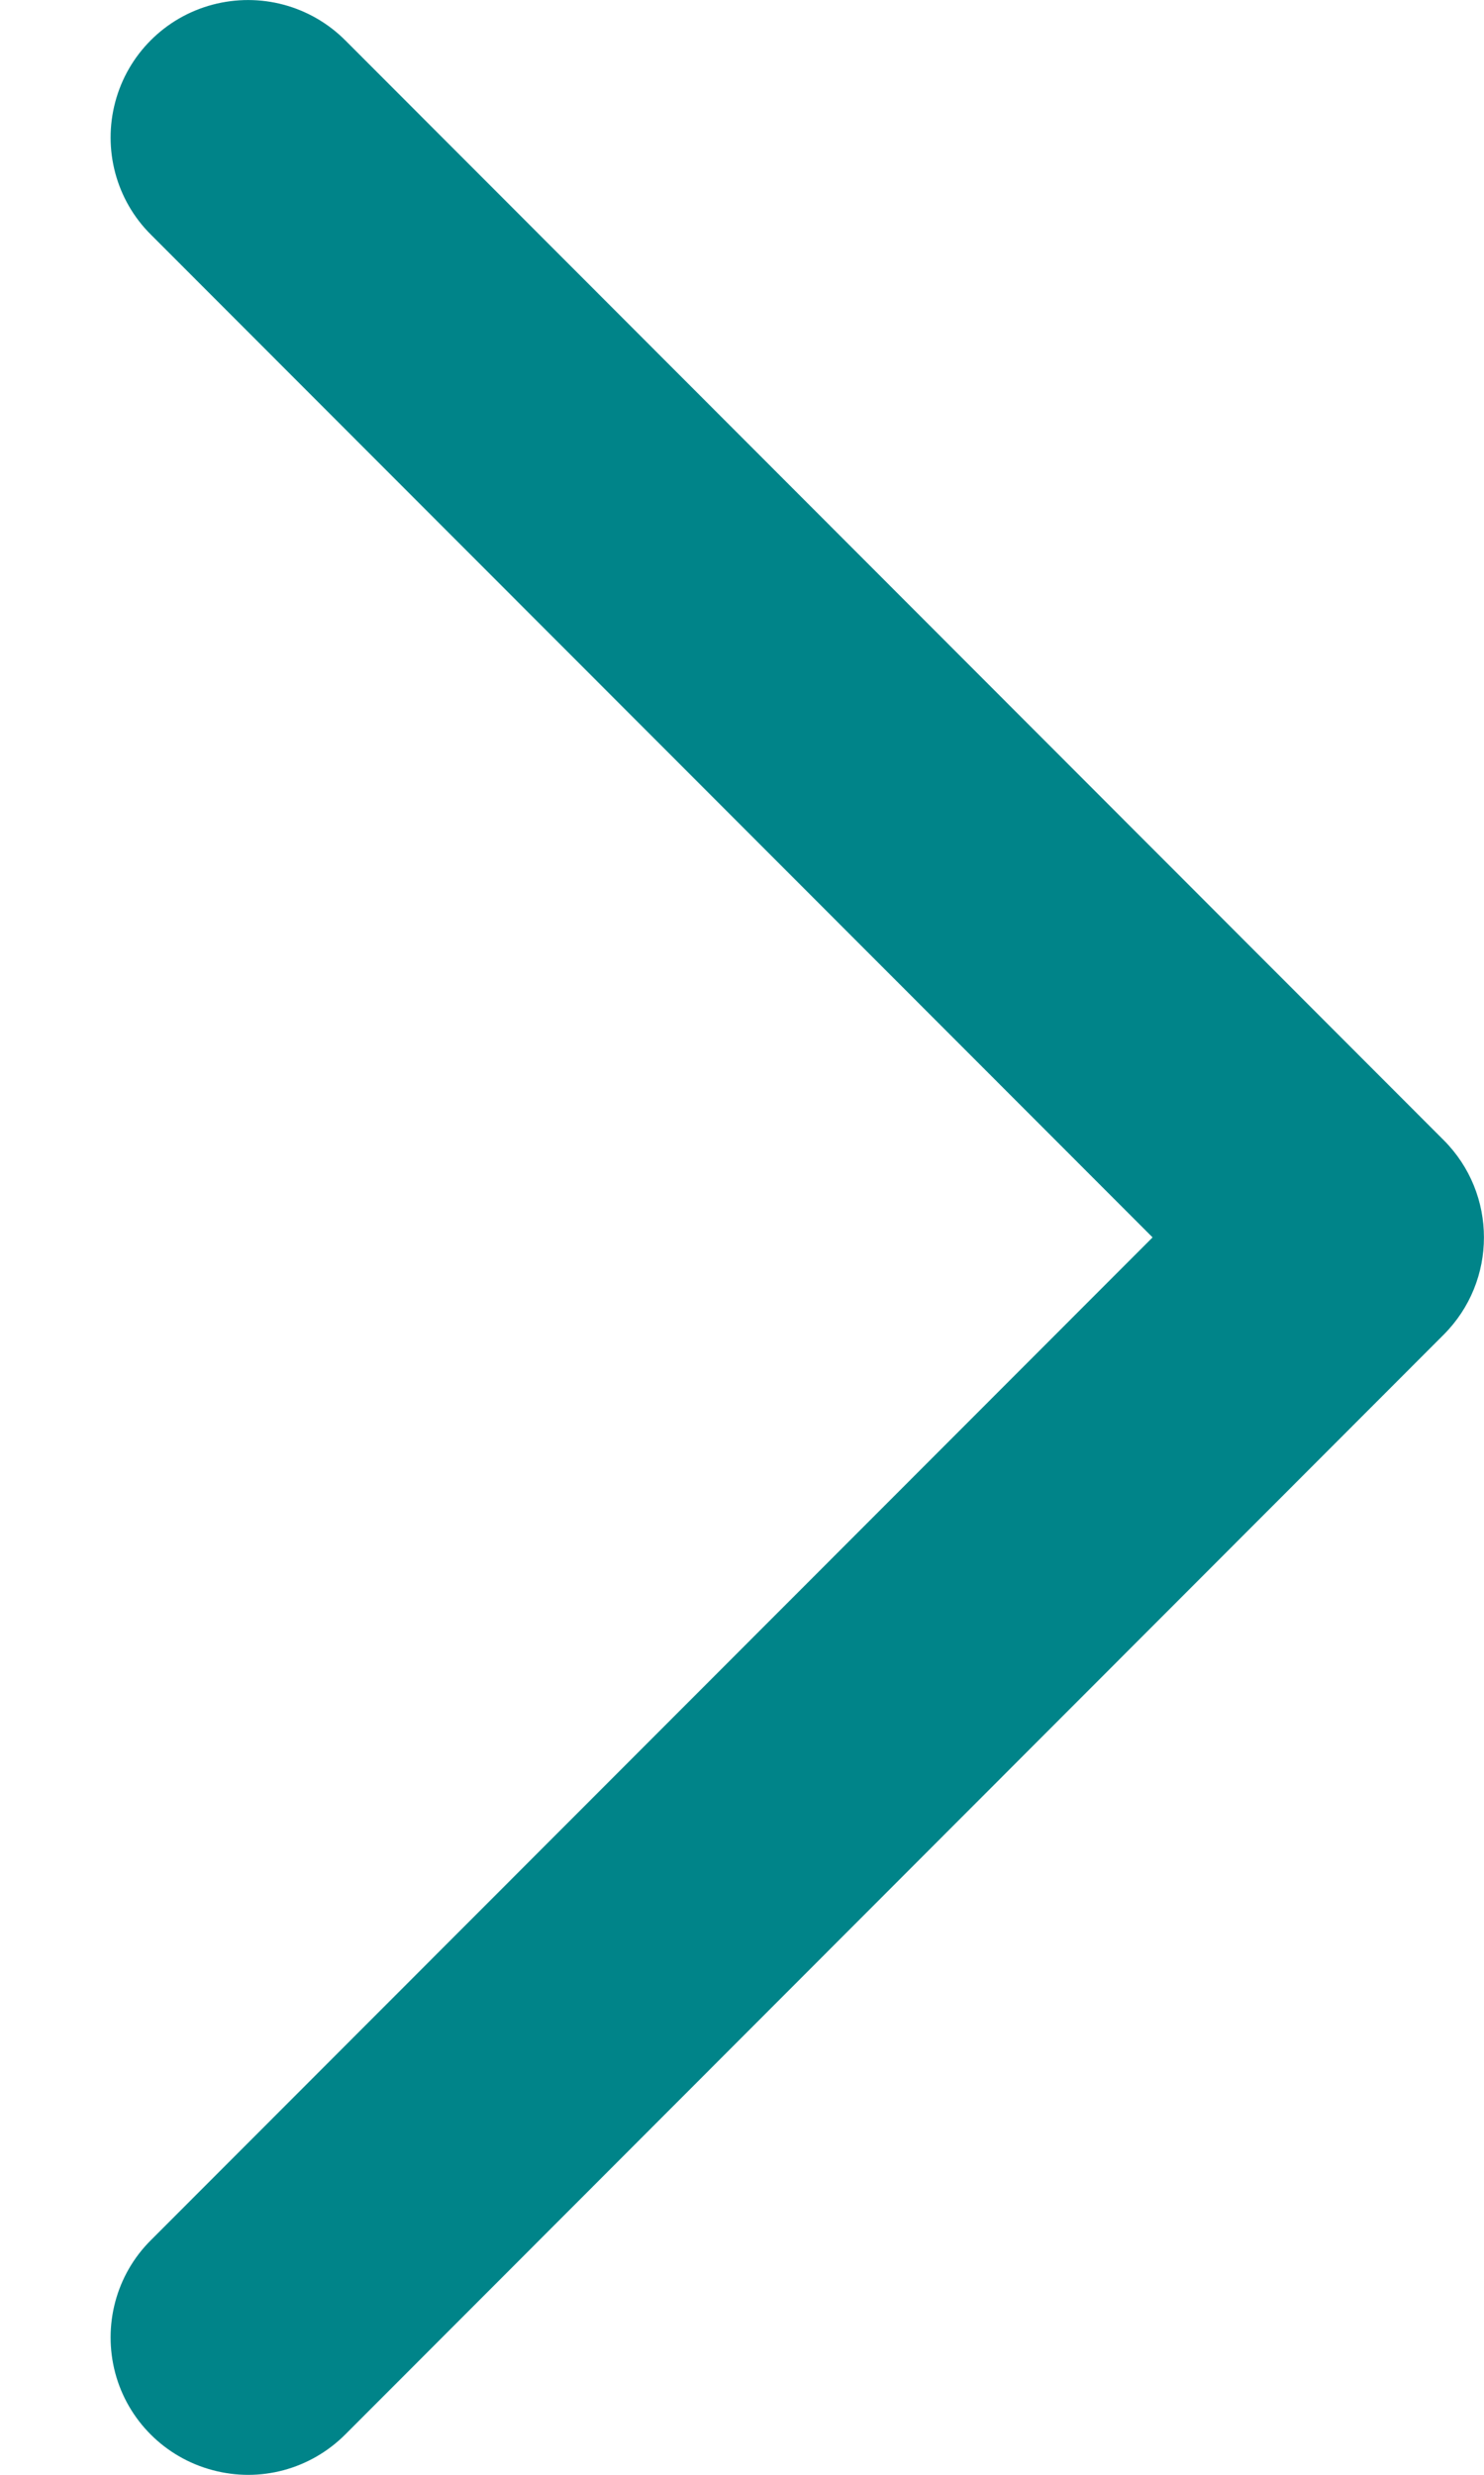 <?xml version="1.0" encoding="UTF-8" standalone="no"?>
<svg
   xmlns:dc="http://purl.org/dc/elements/1.1/"
   xmlns:cc="http://creativecommons.org/ns#"
   xmlns:rdf="http://www.w3.org/1999/02/22-rdf-syntax-ns#"
   xmlns:svg="http://www.w3.org/2000/svg"
   xmlns="http://www.w3.org/2000/svg"
   xmlns:xlink="http://www.w3.org/1999/xlink"
   xmlns:sodipodi="http://sodipodi.sourceforge.net/DTD/sodipodi-0.dtd"
   xmlns:inkscape="http://www.inkscape.org/namespaces/inkscape"
   width="6"
   height="10"
   viewBox="0 0 6 10"
   version="1.1"
   id="svg4211"
   inkscape:version="0.91 r13725"
   sodipodi:docname="rightArrow.svg">
  <sodipodi:namedview
     pagecolor="#ffffff"
     bordercolor="#666666"
     borderopacity="1"
     objecttolerance="10"
     gridtolerance="10"
     guidetolerance="10"
     inkscape:pageopacity="0"
     inkscape:pageshadow="2"
     inkscape:window-width="1918"
     inkscape:window-height="1176"
     id="namedview4224"
     showgrid="false"
     inkscape:zoom="94.5"
     inkscape:cx="3"
     inkscape:cy="5"
     inkscape:window-x="0"
     inkscape:window-y="22"
     inkscape:window-maximized="0"
     inkscape:current-layer="svg4211" />
  <title
     id="title4213">Shape</title>
  <desc
     id="desc4215">Created using Figma</desc>
  <g
     id="Canvas"
     transform="translate(-4586.553,-247)">
    <g
       id="Shape">
      <use
         xlink:href="#path0_fill"
         transform="translate(4587,247)"
         id="use4219"
         style="fill:#008489"
         x="0"
         y="0"
         width="100%"
         height="100%" />
    </g>
  </g>
  <defs
     id="defs4221">
    <path
       id="path0_fill"
       d="M 0.163 0.948C 0.022 0.808 -0.032 0.603 0.019 0.412C 0.07 0.22 0.22 0.07 0.412 0.019C 0.604 -0.032 0.808 0.022 0.949 0.163L 5.39 4.607C 5.607 4.824 5.607 5.176 5.39 5.393L 0.949 9.837C 0.808 9.978 0.604 10.033 0.412 9.981C 0.22 9.93 0.07 9.78 0.019 9.589C -0.032 9.397 0.022 9.192 0.163 9.052L 4.213 5L 0.163 0.948Z" />
  </defs>
</svg>
